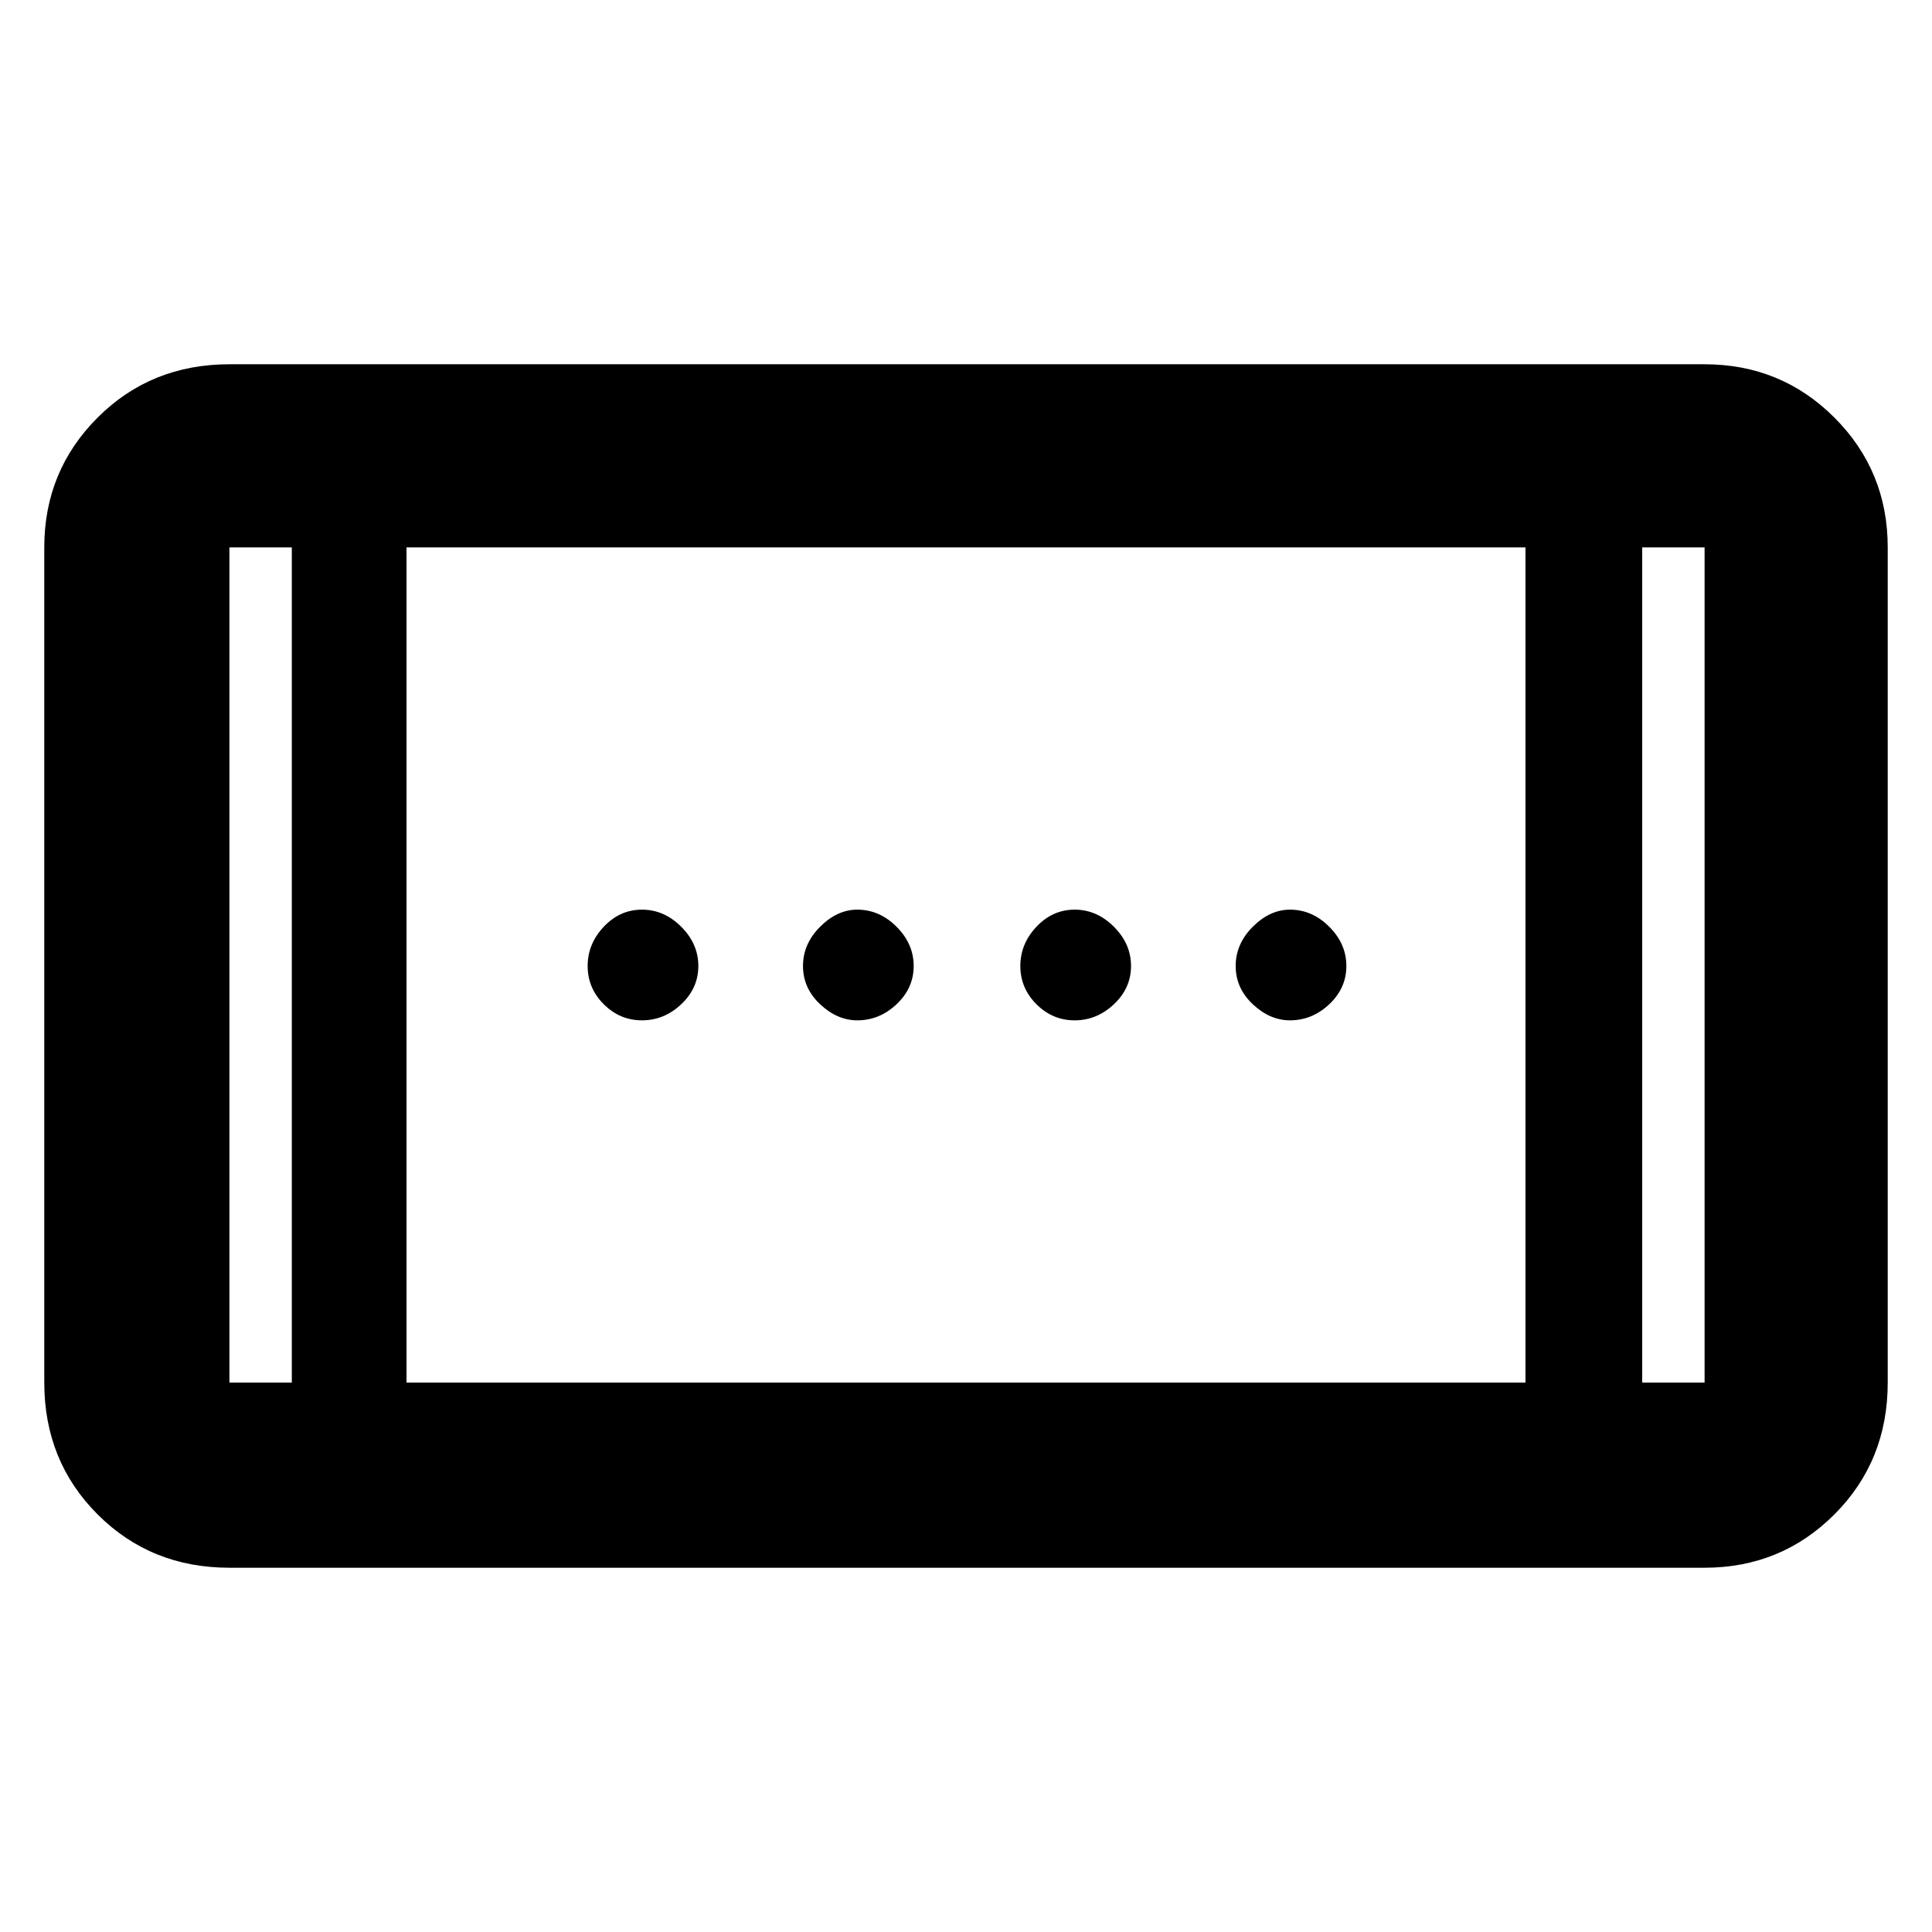 <svg xmlns="http://www.w3.org/2000/svg" height="48" width="48"><path d="M26.7 25.35q-.55 0-.95-.4-.4-.4-.4-.95 0-.55.4-.975.4-.425.95-.425.55 0 .975.425.425.425.425.975t-.425.95q-.425.4-.975.4Zm-10.75 0q-.55 0-.95-.4-.4-.4-.4-.95 0-.55.4-.975.4-.425.95-.425.55 0 .975.425.425.425.425.975t-.425.95q-.425.4-.975.4Zm16.1 0q-.5 0-.925-.4-.425-.4-.425-.95 0-.55.425-.975.425-.425.925-.425.55 0 .975.425.425.425.425.975t-.425.95q-.425.4-.975.4Zm-10.75 0q-.5 0-.925-.4-.425-.4-.425-.95 0-.55.425-.975.425-.425.925-.425.55 0 .975.425.425.425.425.975t-.425.95q-.425.4-.975.4ZM5.7 38.95q-1.95 0-3.275-1.325T1.1 34.35V13.6q0-1.9 1.325-3.225Q3.75 9.05 5.7 9.05h36.65q1.9 0 3.225 1.325Q46.9 11.7 46.9 13.6v20.75q0 1.95-1.325 3.275T42.35 38.95Zm4.4-4.6h27.8V13.6H10.1Zm-2.85 0V13.6H5.7v20.75Zm33.55 0h1.55V13.6H40.8Zm1.55-20.75H40.8h1.55Zm-36.65 0h1.55H5.7Z"/></svg>